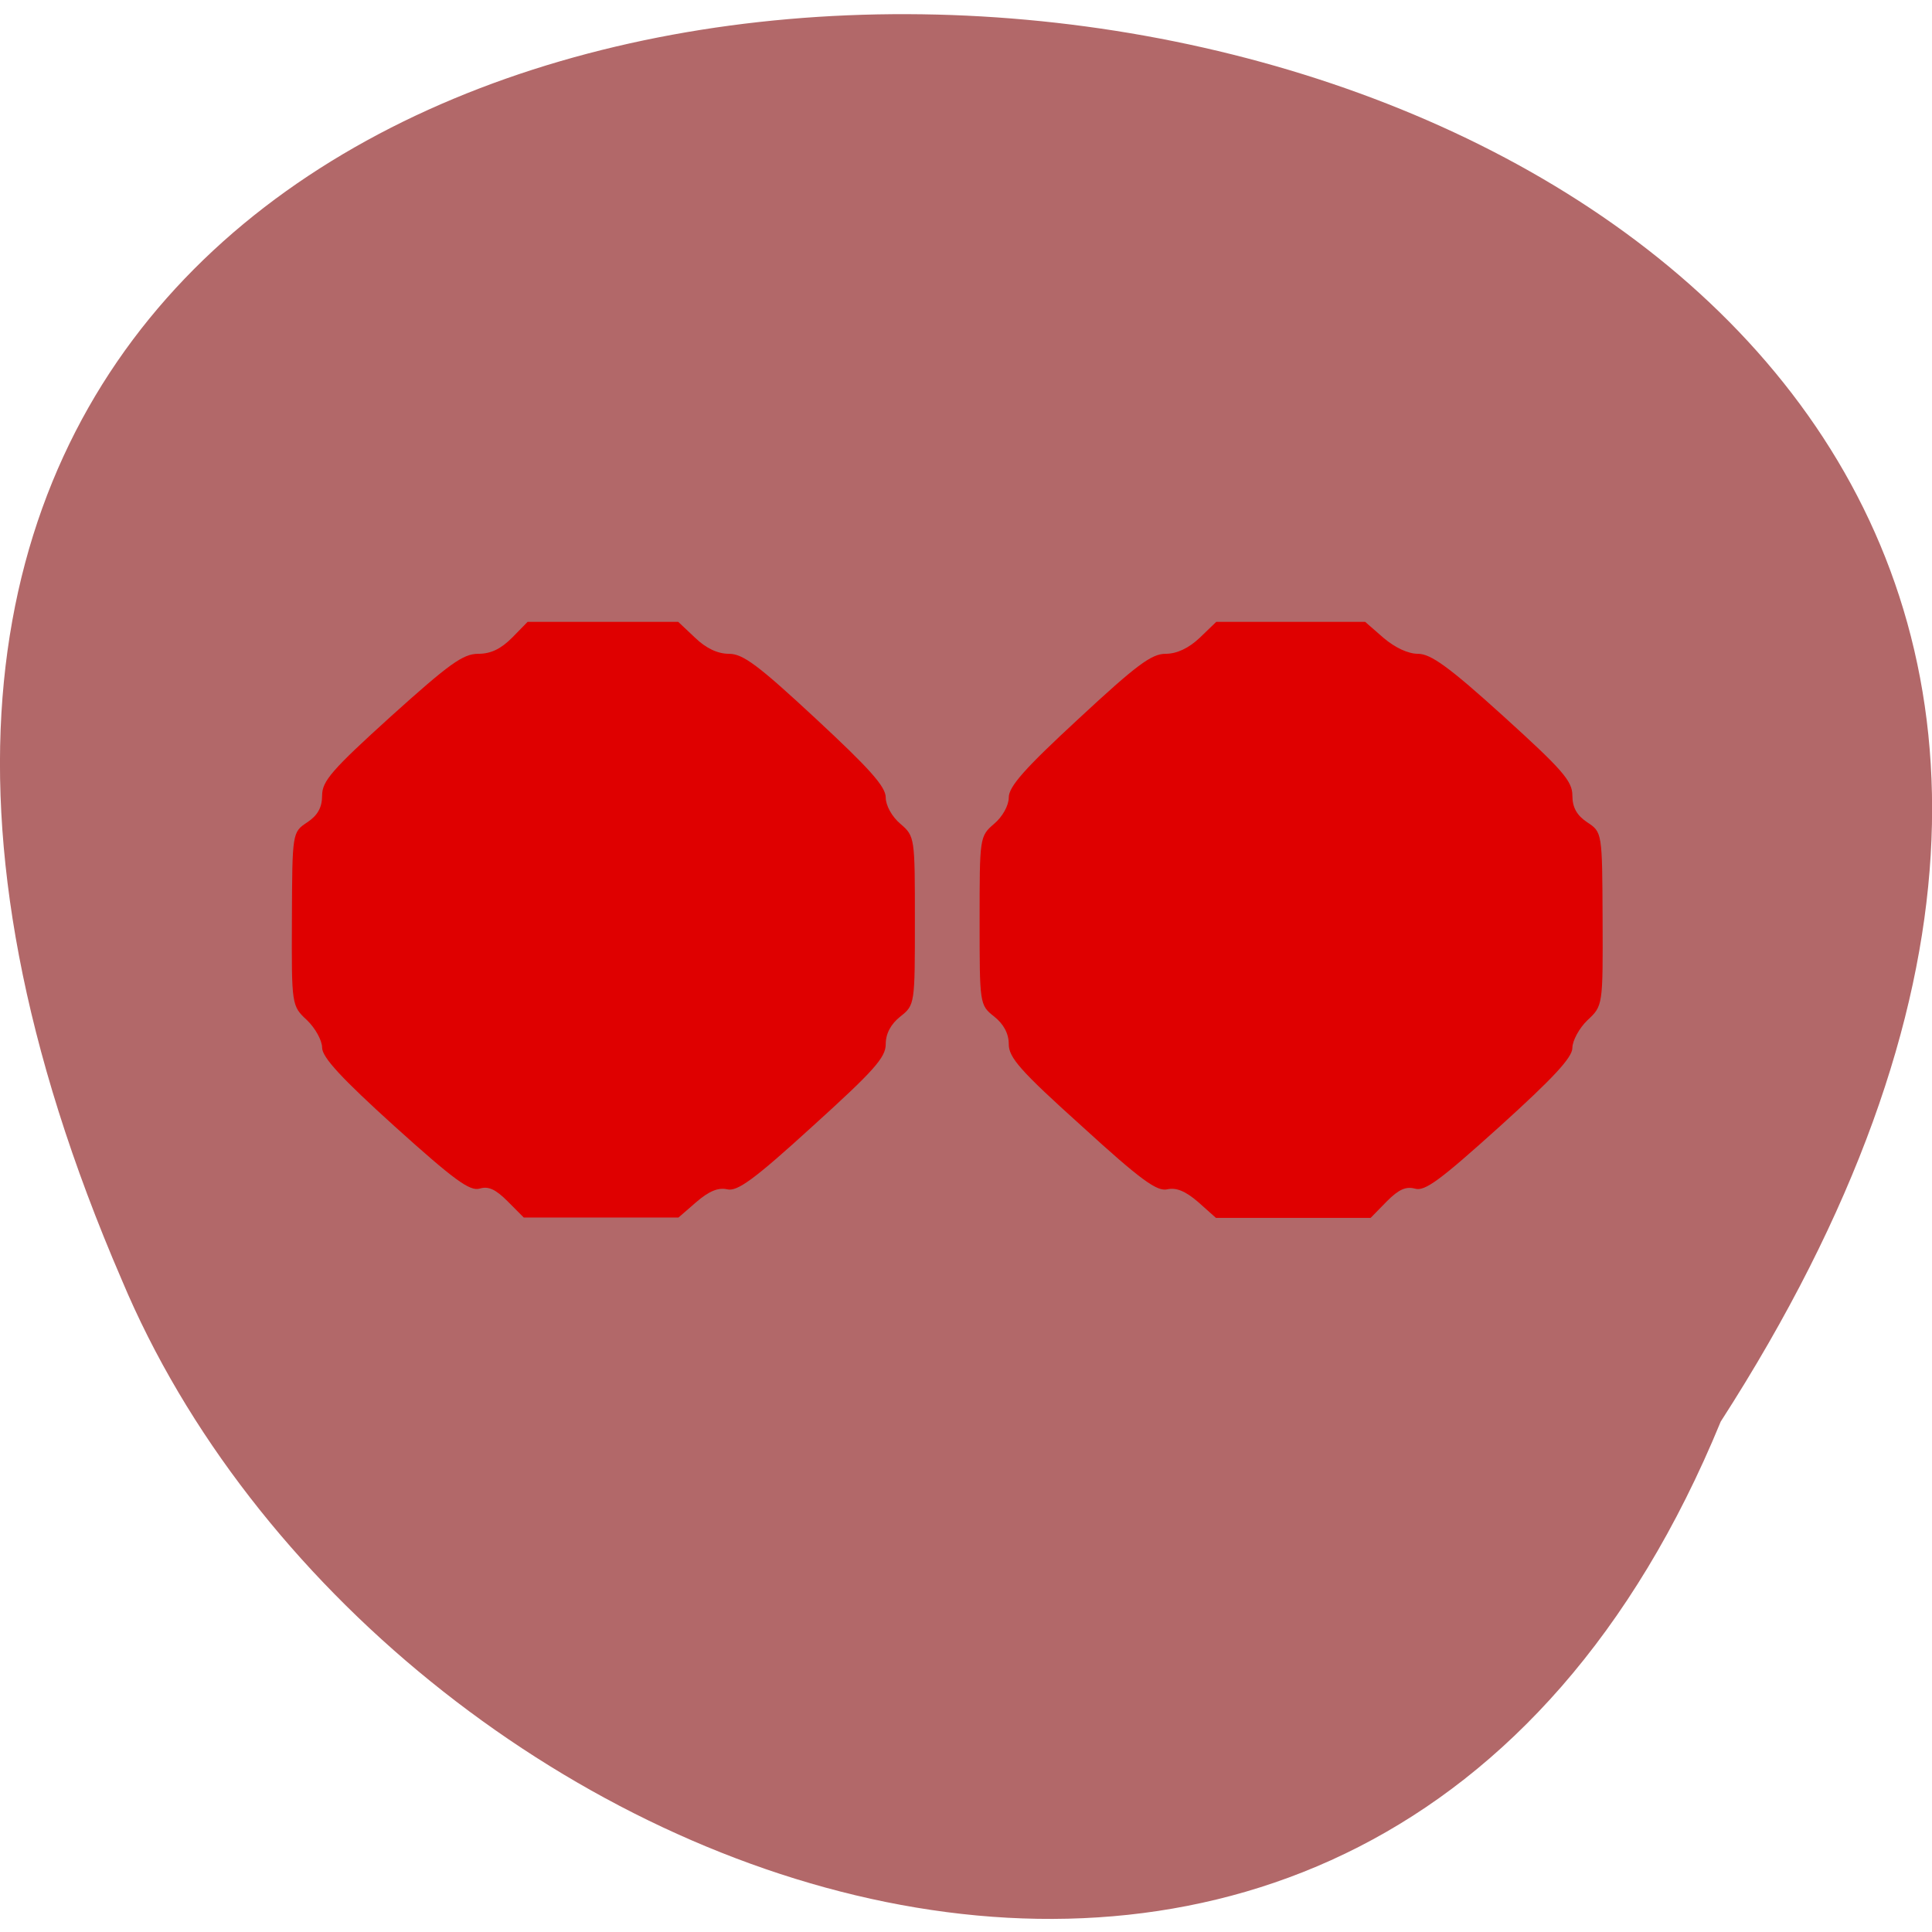 <svg xmlns="http://www.w3.org/2000/svg" viewBox="0 0 22 22"><path d="m 19.594 16.188 c 12.363 -19.19 -27.375 -22.84 -18.207 -1.613 c 2.93 6.992 14.203 11.359 18.207 1.613" fill="#b26869"/><path d="m 5.781 13.68 c -0.137 -0.137 -0.219 -0.176 -0.32 -0.145 c -0.113 0.031 -0.289 -0.098 -0.965 -0.707 c -0.609 -0.551 -0.828 -0.789 -0.828 -0.898 c 0 -0.082 -0.078 -0.223 -0.172 -0.313 c -0.176 -0.164 -0.176 -0.168 -0.172 -1.152 c 0.004 -0.988 0.004 -0.988 0.176 -1.102 c 0.117 -0.078 0.168 -0.168 0.168 -0.305 c 0 -0.164 0.113 -0.293 0.785 -0.902 c 0.664 -0.598 0.82 -0.711 0.992 -0.711 c 0.145 0 0.258 -0.055 0.387 -0.184 l 0.176 -0.18 h 1.715 l 0.191 0.18 c 0.125 0.121 0.258 0.184 0.387 0.184 c 0.16 0 0.332 0.129 0.988 0.738 c 0.609 0.566 0.797 0.773 0.797 0.898 c 0 0.09 0.07 0.219 0.168 0.301 c 0.164 0.141 0.164 0.156 0.164 1.102 c 0 0.945 0 0.961 -0.164 1.09 c -0.109 0.086 -0.168 0.195 -0.168 0.316 c 0 0.152 -0.133 0.301 -0.832 0.934 c -0.672 0.613 -0.859 0.746 -0.973 0.719 c -0.102 -0.023 -0.207 0.02 -0.352 0.145 l -0.203 0.176 h -1.762 m 7.68 -0.176 c -0.145 -0.125 -0.25 -0.168 -0.352 -0.145 c -0.117 0.027 -0.301 -0.105 -0.973 -0.719 c -0.699 -0.629 -0.832 -0.781 -0.832 -0.934 c 0 -0.121 -0.059 -0.23 -0.168 -0.316 c -0.164 -0.129 -0.164 -0.145 -0.164 -1.09 c 0 -0.945 0 -0.961 0.164 -1.102 c 0.098 -0.082 0.168 -0.211 0.168 -0.301 c 0 -0.125 0.184 -0.332 0.797 -0.898 c 0.656 -0.609 0.828 -0.738 0.988 -0.738 c 0.129 0 0.262 -0.063 0.387 -0.18 l 0.191 -0.184 h 1.695 l 0.211 0.184 c 0.129 0.109 0.277 0.18 0.391 0.18 c 0.145 0 0.352 0.148 0.973 0.711 c 0.672 0.609 0.785 0.738 0.785 0.902 c 0 0.137 0.051 0.227 0.168 0.305 c 0.172 0.113 0.172 0.117 0.176 1.102 c 0.004 0.984 0.004 0.988 -0.172 1.152 c -0.094 0.09 -0.172 0.234 -0.172 0.316 c 0 0.109 -0.219 0.344 -0.828 0.895 c -0.676 0.609 -0.852 0.742 -0.965 0.707 c -0.102 -0.027 -0.184 0.008 -0.32 0.145 l -0.184 0.188 h -1.762" fill="#df0000"/></svg>
